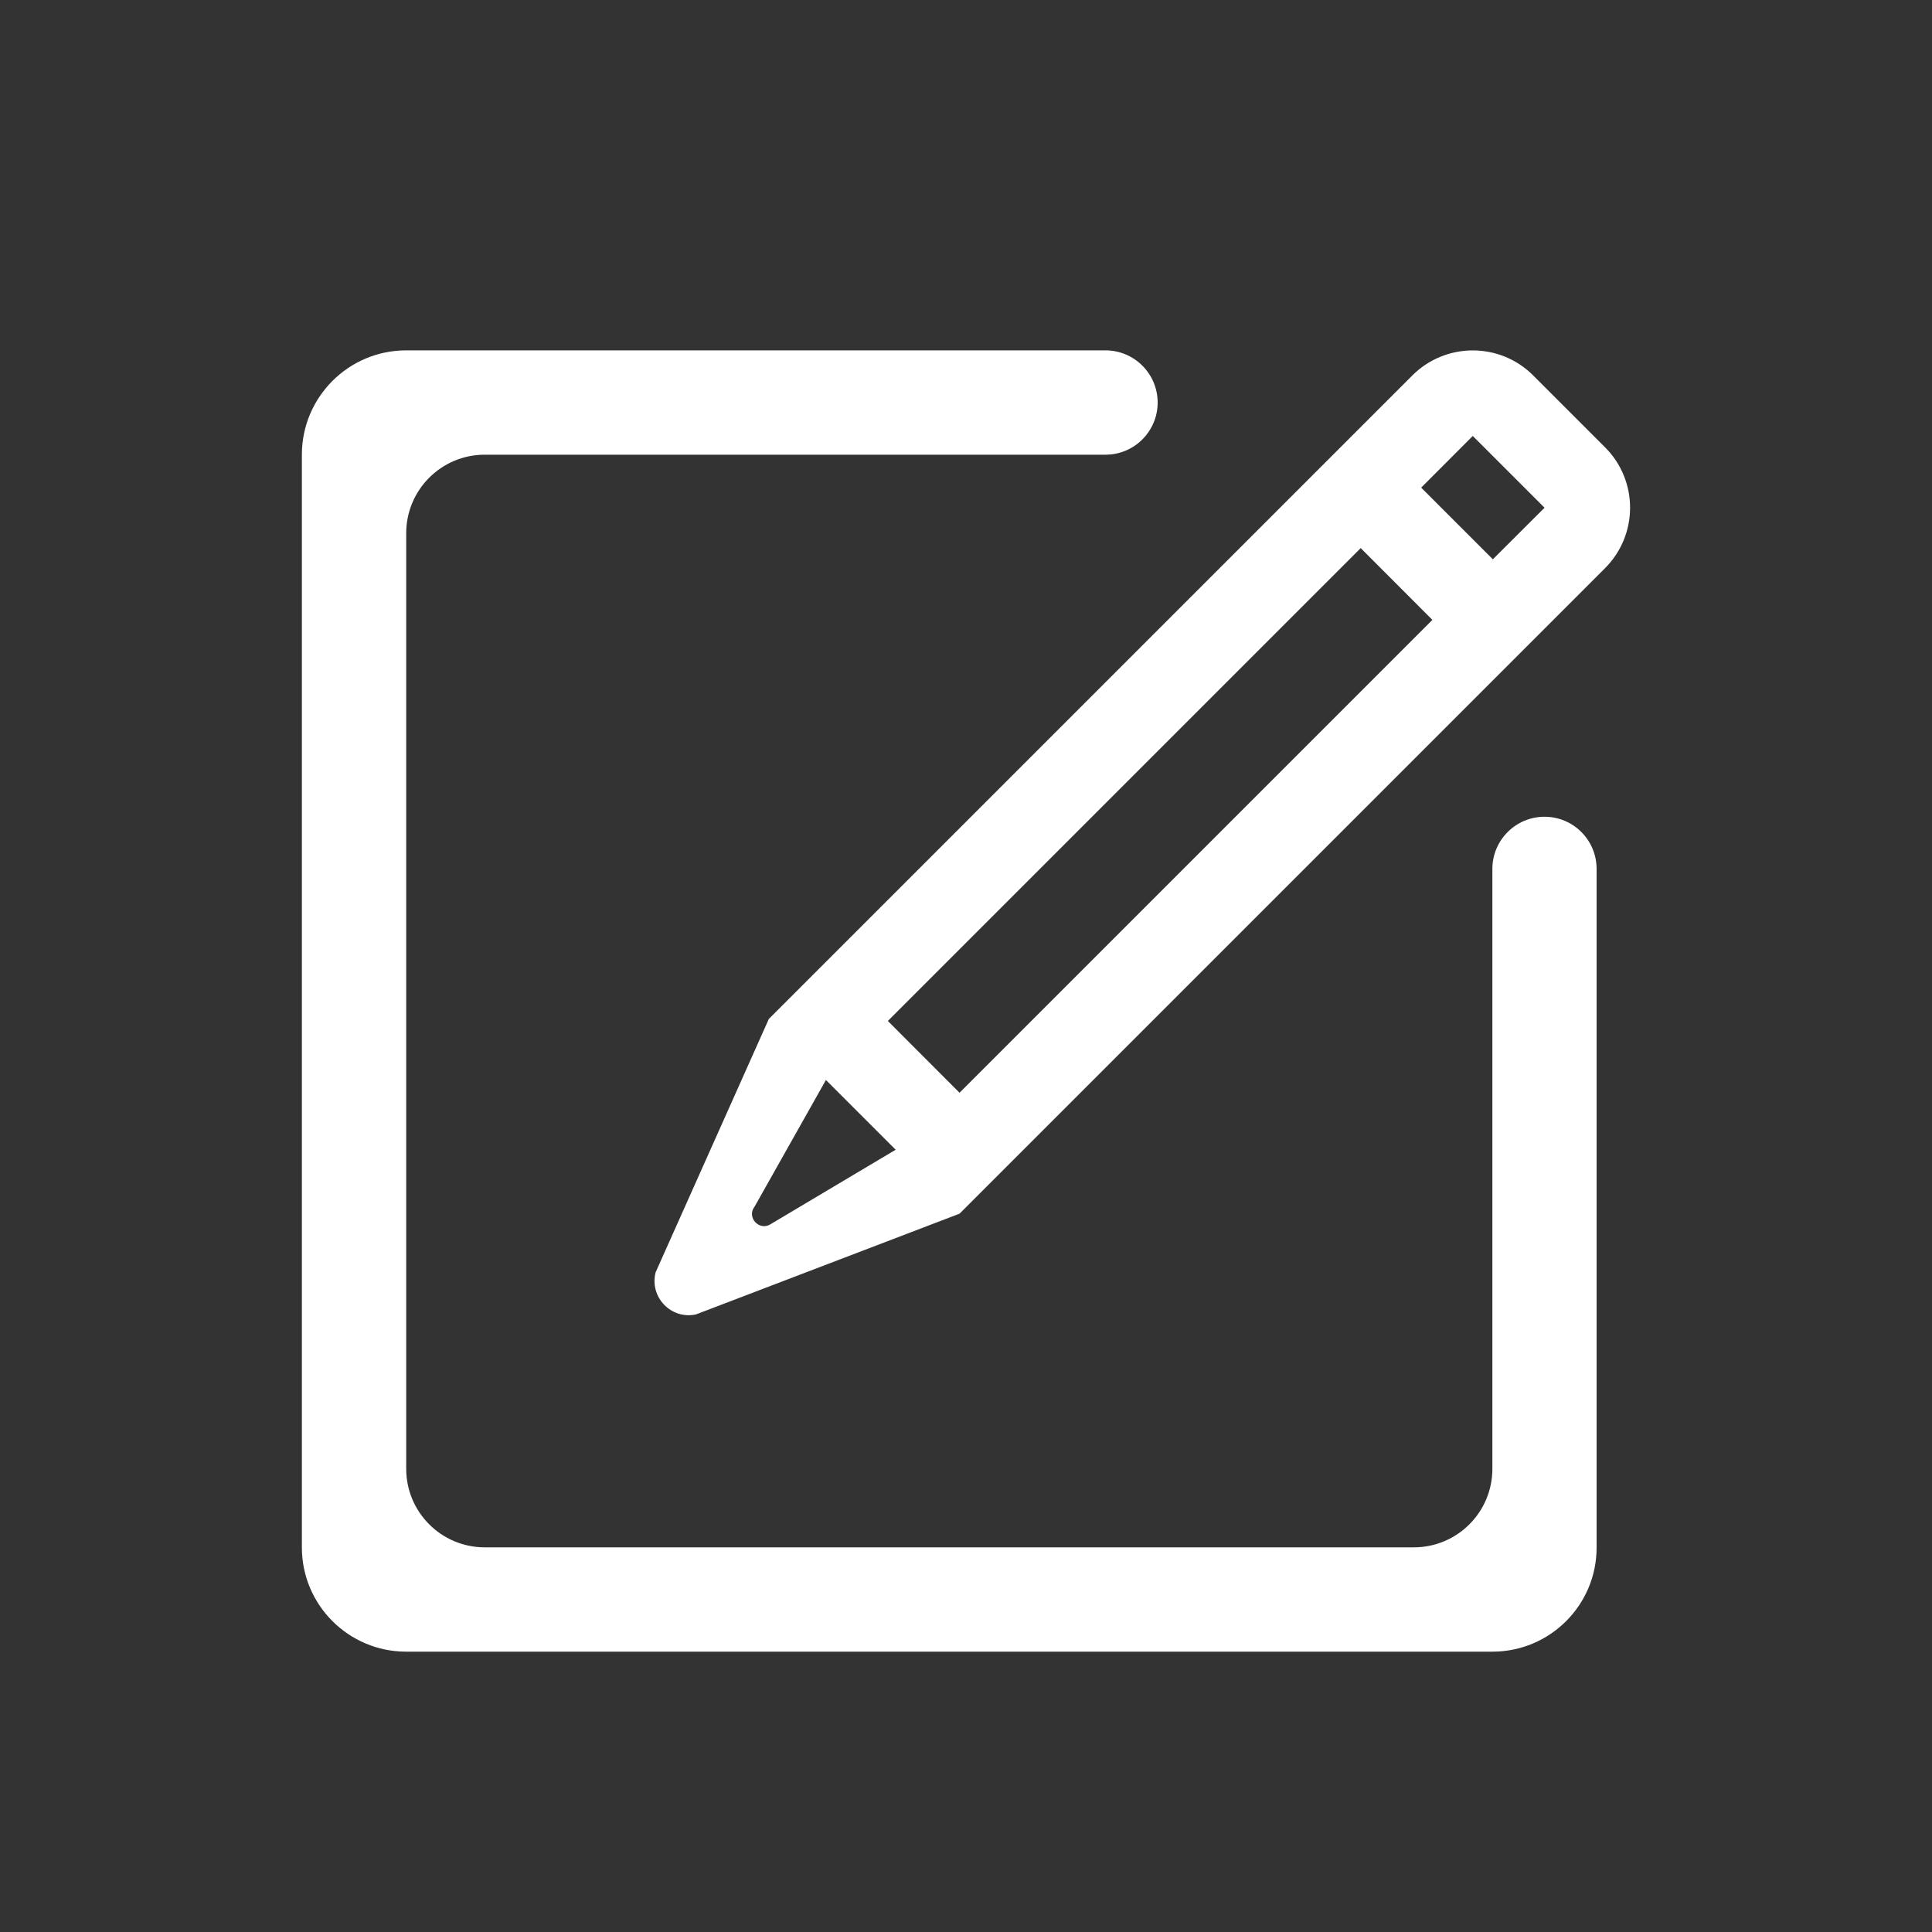 <?xml version="1.0" encoding="UTF-8"?>
<svg width="20px" height="20px" viewBox="0 0 20 20" version="1.1" xmlns="http://www.w3.org/2000/svg" xmlns:xlink="http://www.w3.org/1999/xlink">
    <rect x="0" y="0" width="20" height="20" fill="#333333" stroke="none"/>
    <title>write</title>
    <g id="辅助办案" stroke="none" stroke-width="1" fill="none" fill-rule="evenodd">
        <g id="阅卷笔录-大纲" transform="translate(-1602, -15)" fill="#FFFFFF" fill-rule="nonzero">
            <g id="write" transform="translate(1602, 15)">
                <rect id="矩形" opacity="0" x="0" y="0" width="20" height="20"></rect>
                <path d="M15.449,17.098 L4.205,17.098 C3.609,17.098 3.125,16.615 3.125,16.019 L3.125,4.707 C3.125,4.111 3.608,3.627 4.205,3.627 L11.444,3.627 C11.742,3.627 11.984,3.869 11.984,4.167 C11.984,4.465 11.742,4.707 11.444,4.707 L5.018,4.707 C4.569,4.707 4.205,5.071 4.205,5.52 L4.205,15.205 C4.205,15.654 4.569,16.018 5.018,16.018 L14.636,16.018 C15.085,16.018 15.449,15.654 15.449,15.205 L15.449,8.995 C15.449,8.697 15.691,8.455 15.989,8.455 C16.287,8.455 16.528,8.697 16.528,8.995 L16.528,16.019 C16.529,16.615 16.045,17.098 15.449,17.098 Z M15.872,3.887 C15.527,3.541 14.966,3.541 14.62,3.887 L7.959,10.548 L6.787,13.171 C6.721,13.426 6.946,13.662 7.204,13.607 L9.933,12.564 L9.933,12.564 L16.615,5.882 C16.961,5.536 16.961,4.975 16.615,4.63 L15.872,3.887 Z M15.989,5.256 L15.454,5.79 L14.712,5.048 L15.246,4.513 L15.989,5.256 Z M7.98,12.671 C7.862,12.75 7.724,12.602 7.812,12.49 L8.55,11.18 L9.272,11.902 L7.98,12.671 L7.98,12.671 Z M9.191,10.569 L14.086,5.674 L14.828,6.417 L9.933,11.312 L9.191,10.569 Z" id="形状"></path>
            </g>
        </g>
    </g>
</svg>